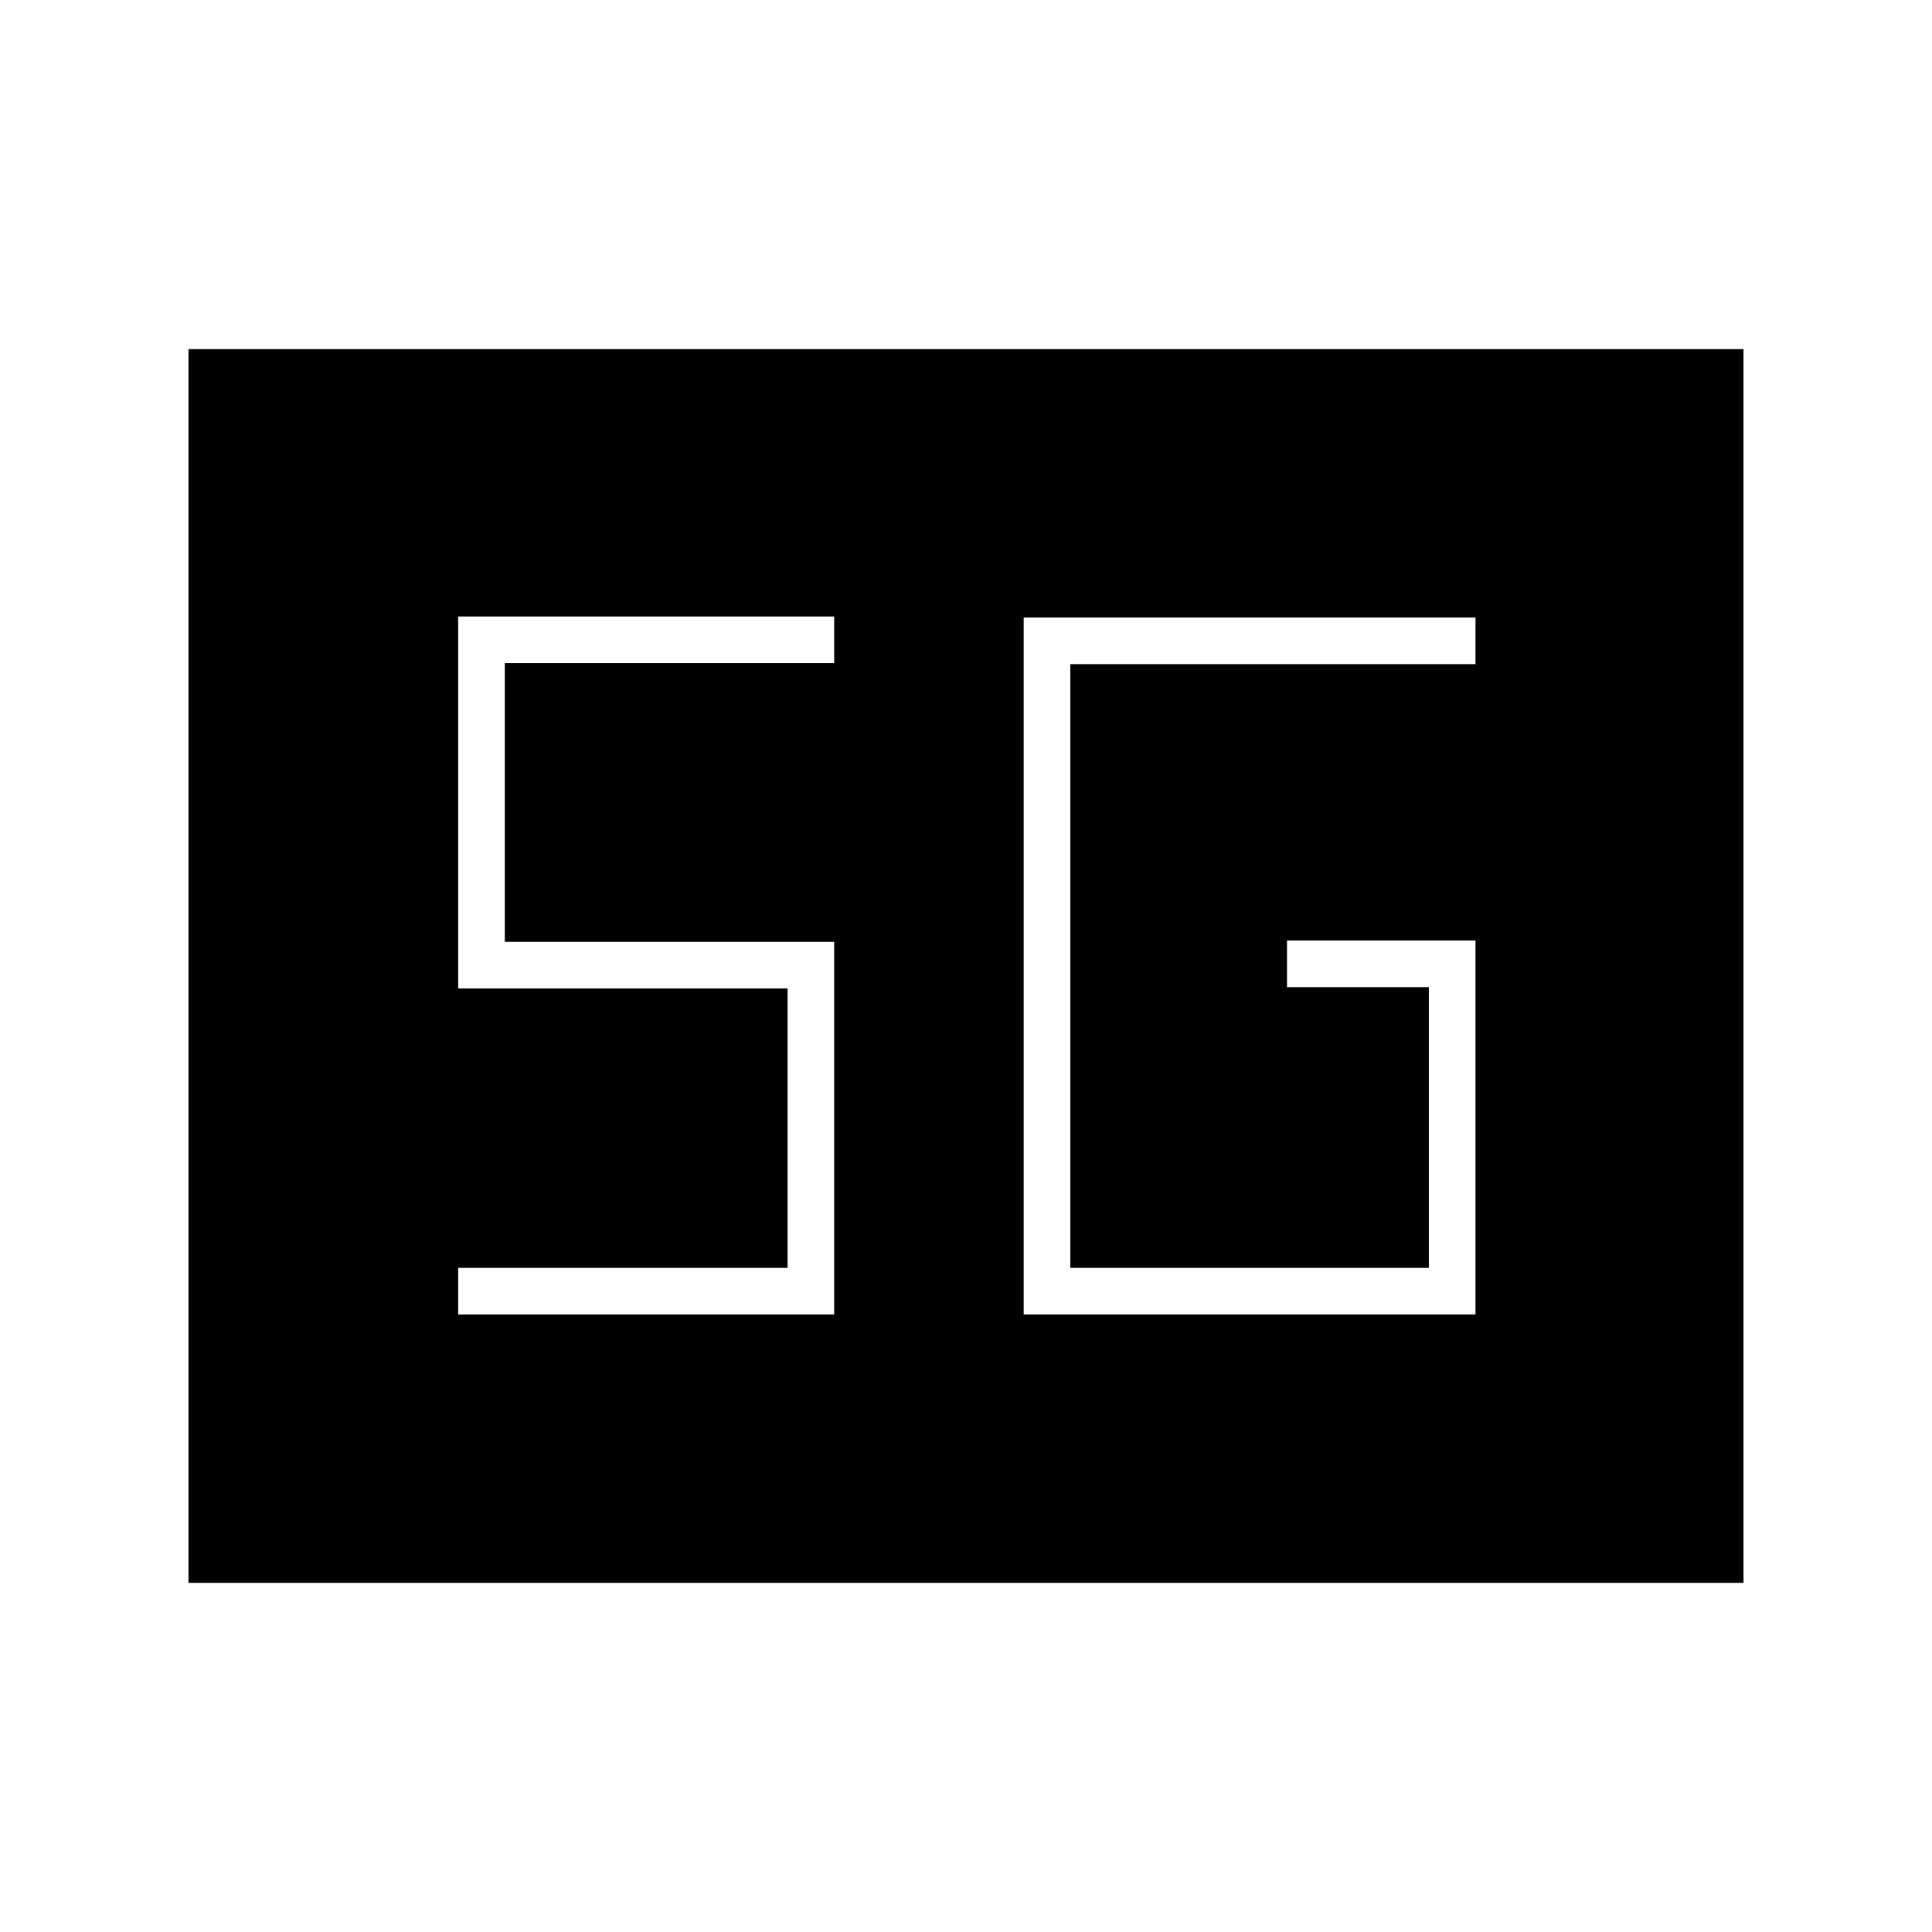 <svg xmlns="http://www.w3.org/2000/svg" height="40" viewBox="0 96 960 960" width="40"><path d="M93.667 882.5v-613h772.666v613H93.667Zm639.5-319.167H639.5V586.5H710V726H531.833V426h201.334v-23.167h-224.5v346.334h224.5V563.333Zm-505.5 185.834H414.5V564H250.833V425.5H414.5v-23.167H227.667v184.834h163.666V726H227.667v23.167Z"/></svg>